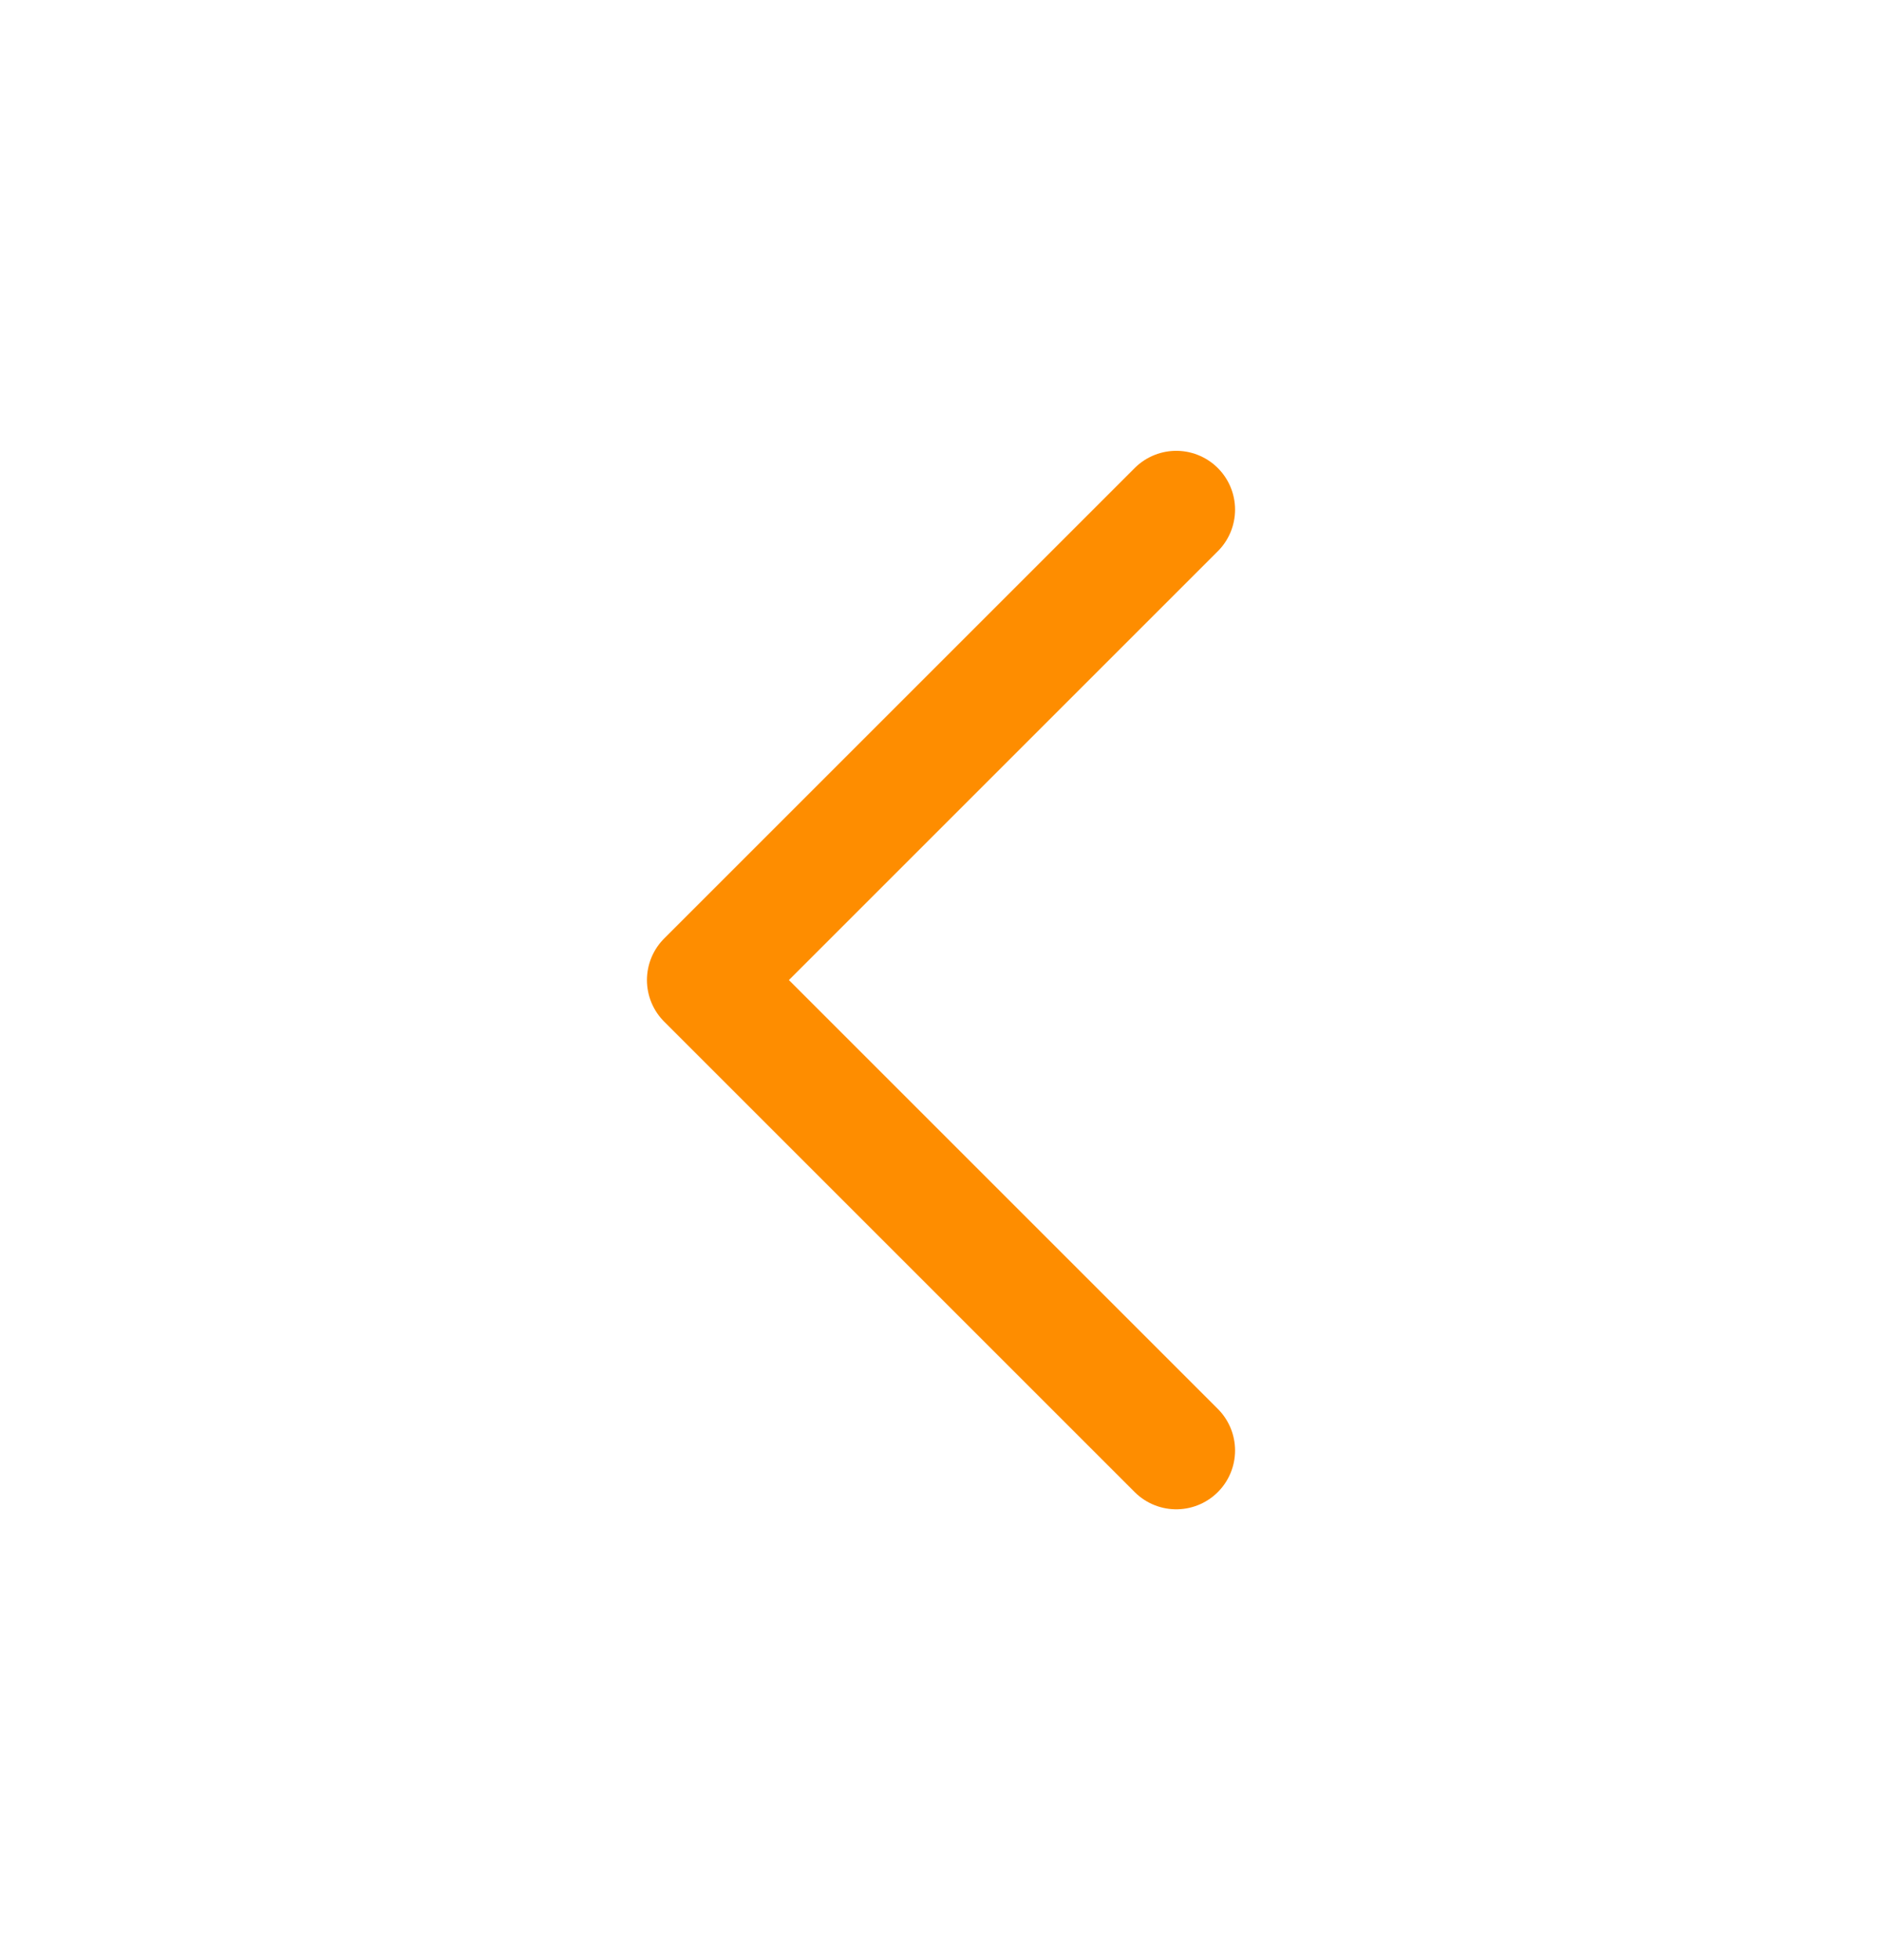 <svg width="24" height="25" viewBox="0 0 24 25" fill="none" xmlns="http://www.w3.org/2000/svg">
<path d="M15 18.5L9 12.5L15 6.5" stroke="#FE8D00" stroke-width="1.5" stroke-linecap="round" stroke-linejoin="round"/>
</svg>
